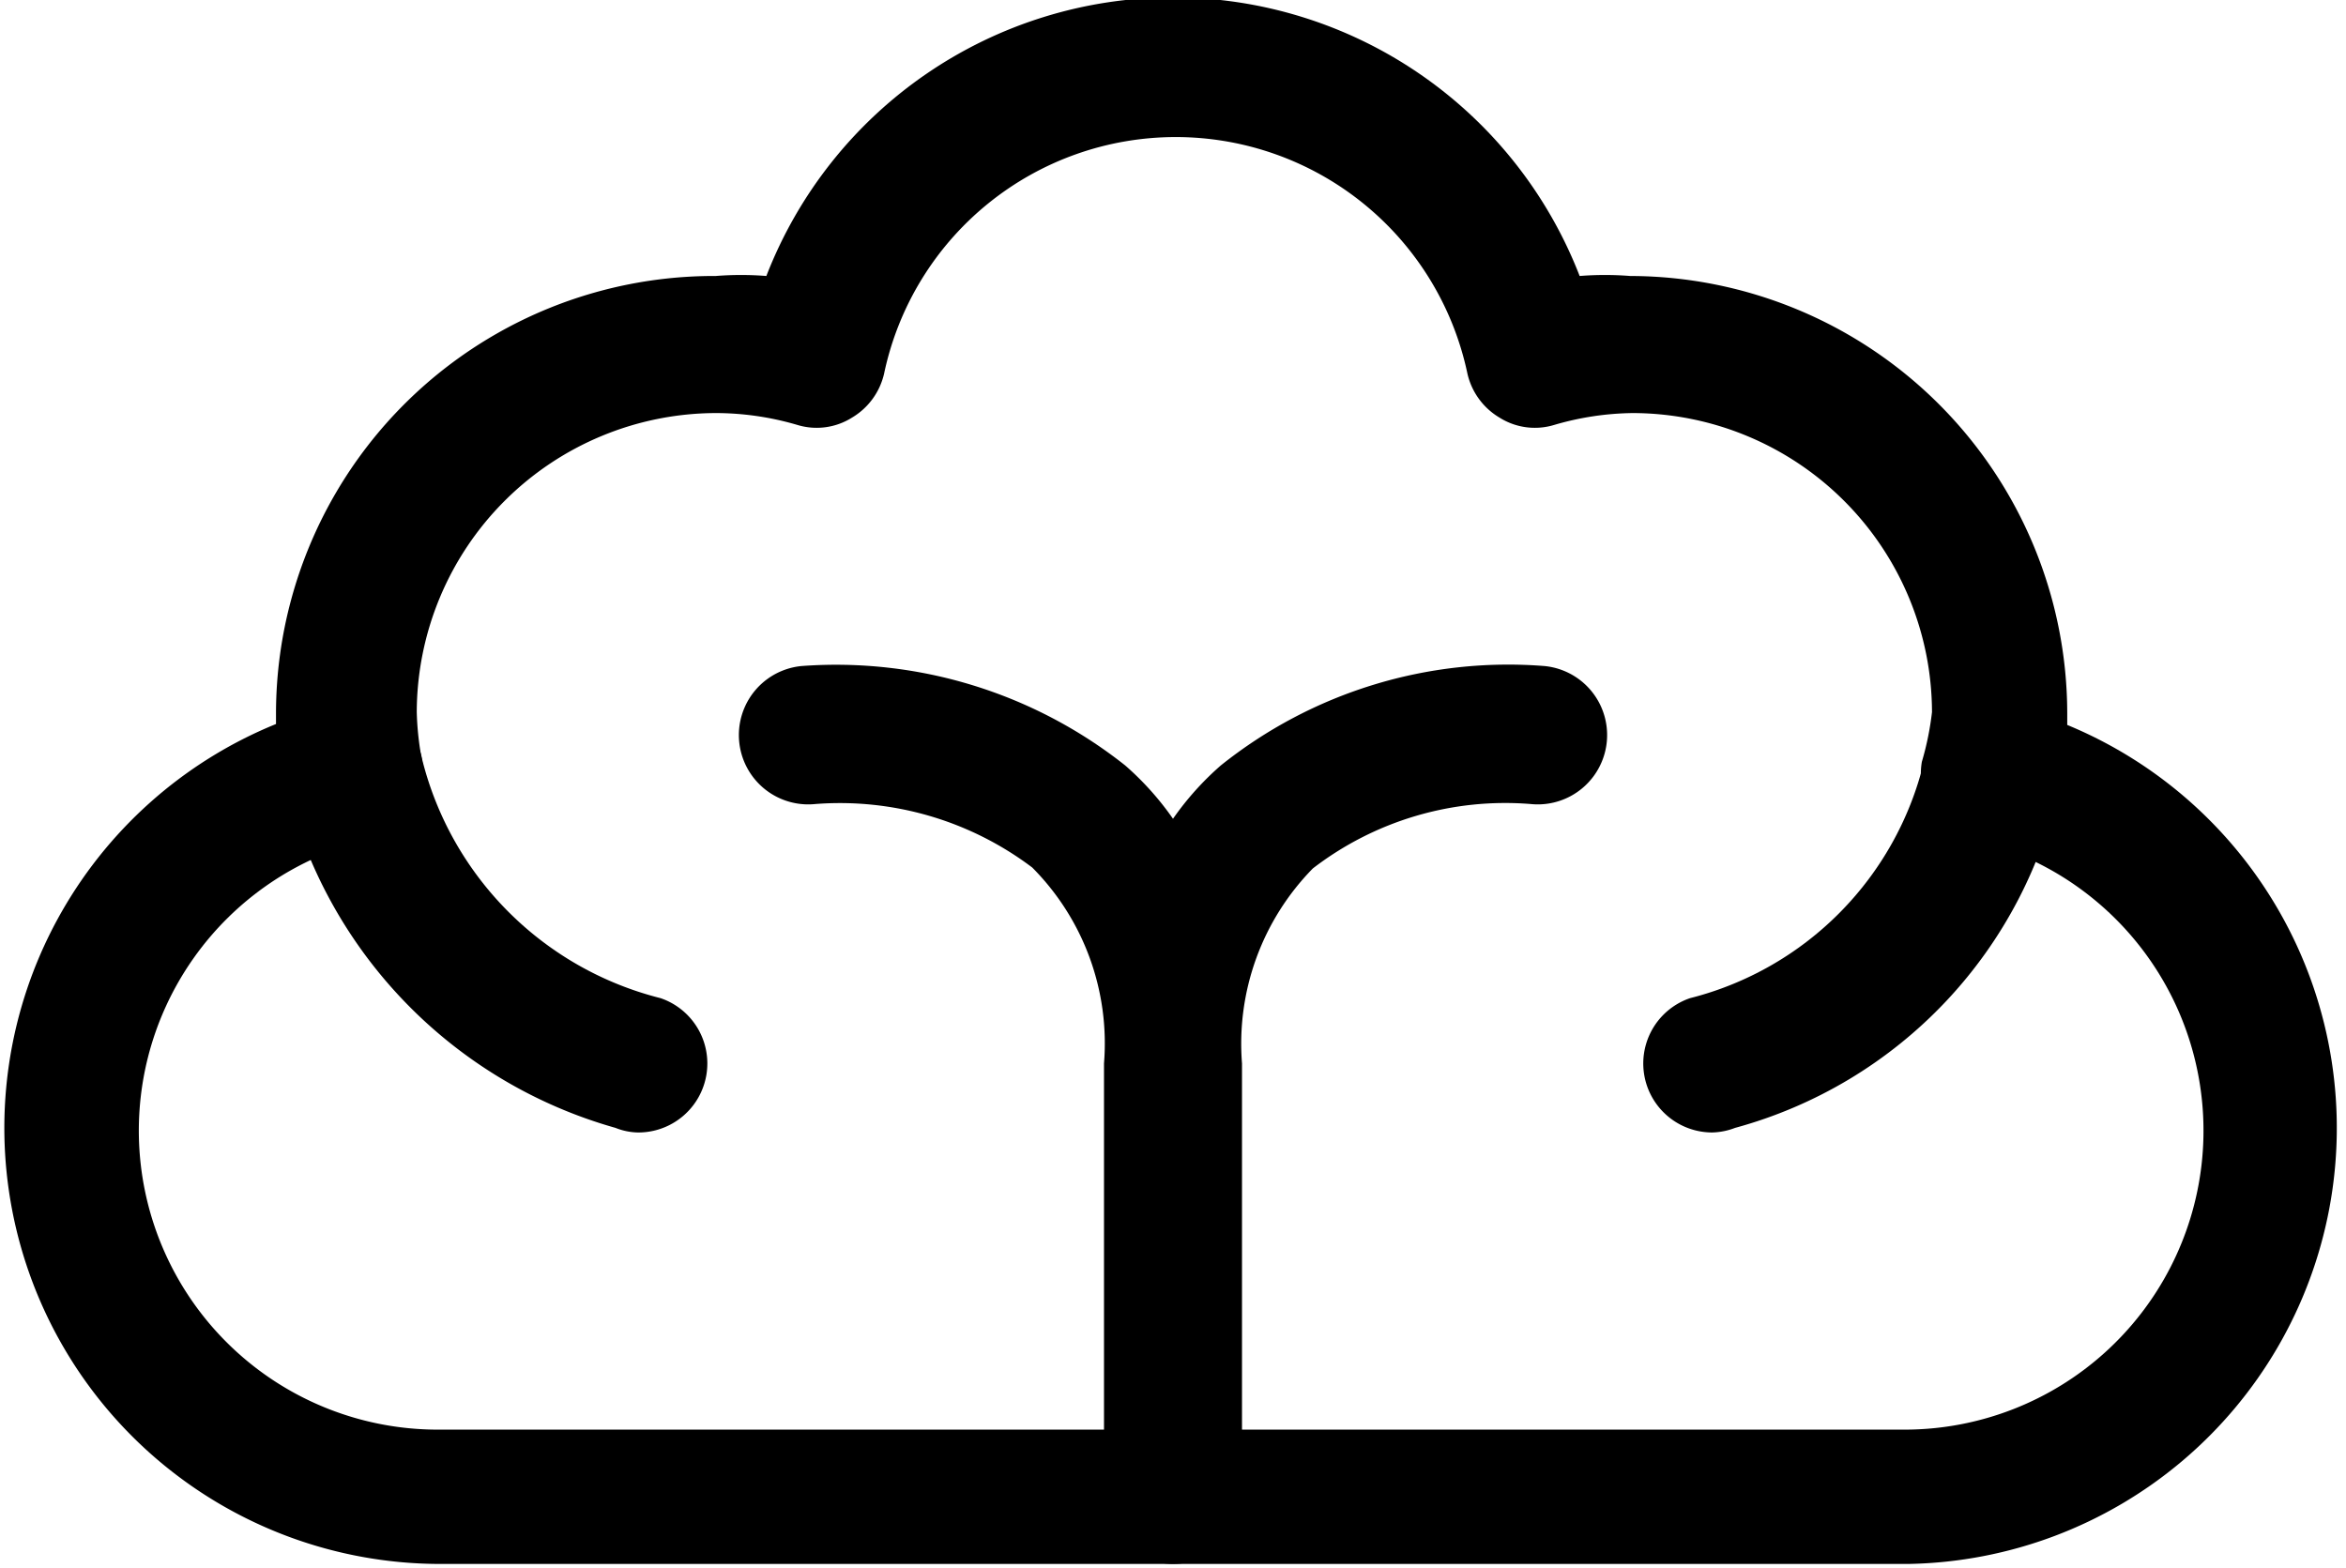<svg xmlns="http://www.w3.org/2000/svg" viewBox="0 0 25.5 17.04"><title>Asset 33</title><g id="Layer_2" data-name="Layer 2"><g id="Layer_24" data-name="Layer 24"><path d="M20.75,17h-16A4.74,4.74,0,0,1,3,7.87s0-.09,0-.13A4.76,4.76,0,0,1,7.78,3a3.48,3.48,0,0,1,.55,0,4.74,4.74,0,0,1,8.84,0,3.48,3.48,0,0,1,.55,0,4.76,4.76,0,0,1,4.75,4.75s0,.09,0,.13A4.74,4.74,0,0,1,20.75,17ZM7.78,4.49A3.26,3.26,0,0,0,4.53,7.74a3.19,3.19,0,0,0,.06.54A.74.74,0,0,1,4,9.13a3.25,3.25,0,0,0,.73,6.41h16a3.25,3.25,0,0,0,.73-6.41.74.74,0,0,1-.57-.85A3.19,3.19,0,0,0,21,7.74a3.26,3.26,0,0,0-3.25-3.25,3.15,3.15,0,0,0-.86.13.72.72,0,0,1-.59-.08.75.75,0,0,1-.35-.48,3.24,3.24,0,0,0-6.34,0,.75.75,0,0,1-.35.48.72.72,0,0,1-.59.08A3.15,3.15,0,0,0,7.78,4.49Z"/><path d="M12.75,17a.75.75,0,0,1-.75-.75V11.56a2.71,2.71,0,0,0-.78-2.13,3.47,3.47,0,0,0-2.36-.69.75.75,0,0,1-.15-1.5,5.06,5.06,0,0,1,3.52,1.08,3.18,3.18,0,0,1,.52.58,3.18,3.18,0,0,1,.52-.58,5,5,0,0,1,3.52-1.08.75.75,0,0,1-.15,1.5,3.43,3.43,0,0,0-2.37.7,2.72,2.72,0,0,0-.77,2.12v4.73A.75.75,0,0,1,12.75,17Z"/><path d="M18.61,12.31a.75.75,0,0,1-.24-1.46,3.5,3.5,0,0,0,2.54-2.56.75.75,0,1,1,1.48.22,4.93,4.93,0,0,1-3.53,3.75A.74.74,0,0,1,18.61,12.31Z"/><path d="M6.93,12.31a.69.69,0,0,1-.24-.05A5.11,5.11,0,0,1,3.11,8.54a.75.75,0,0,1,.6-.87.74.74,0,0,1,.88.59,3.57,3.57,0,0,0,2.59,2.59.75.75,0,0,1-.25,1.46Z"/></g></g></svg>